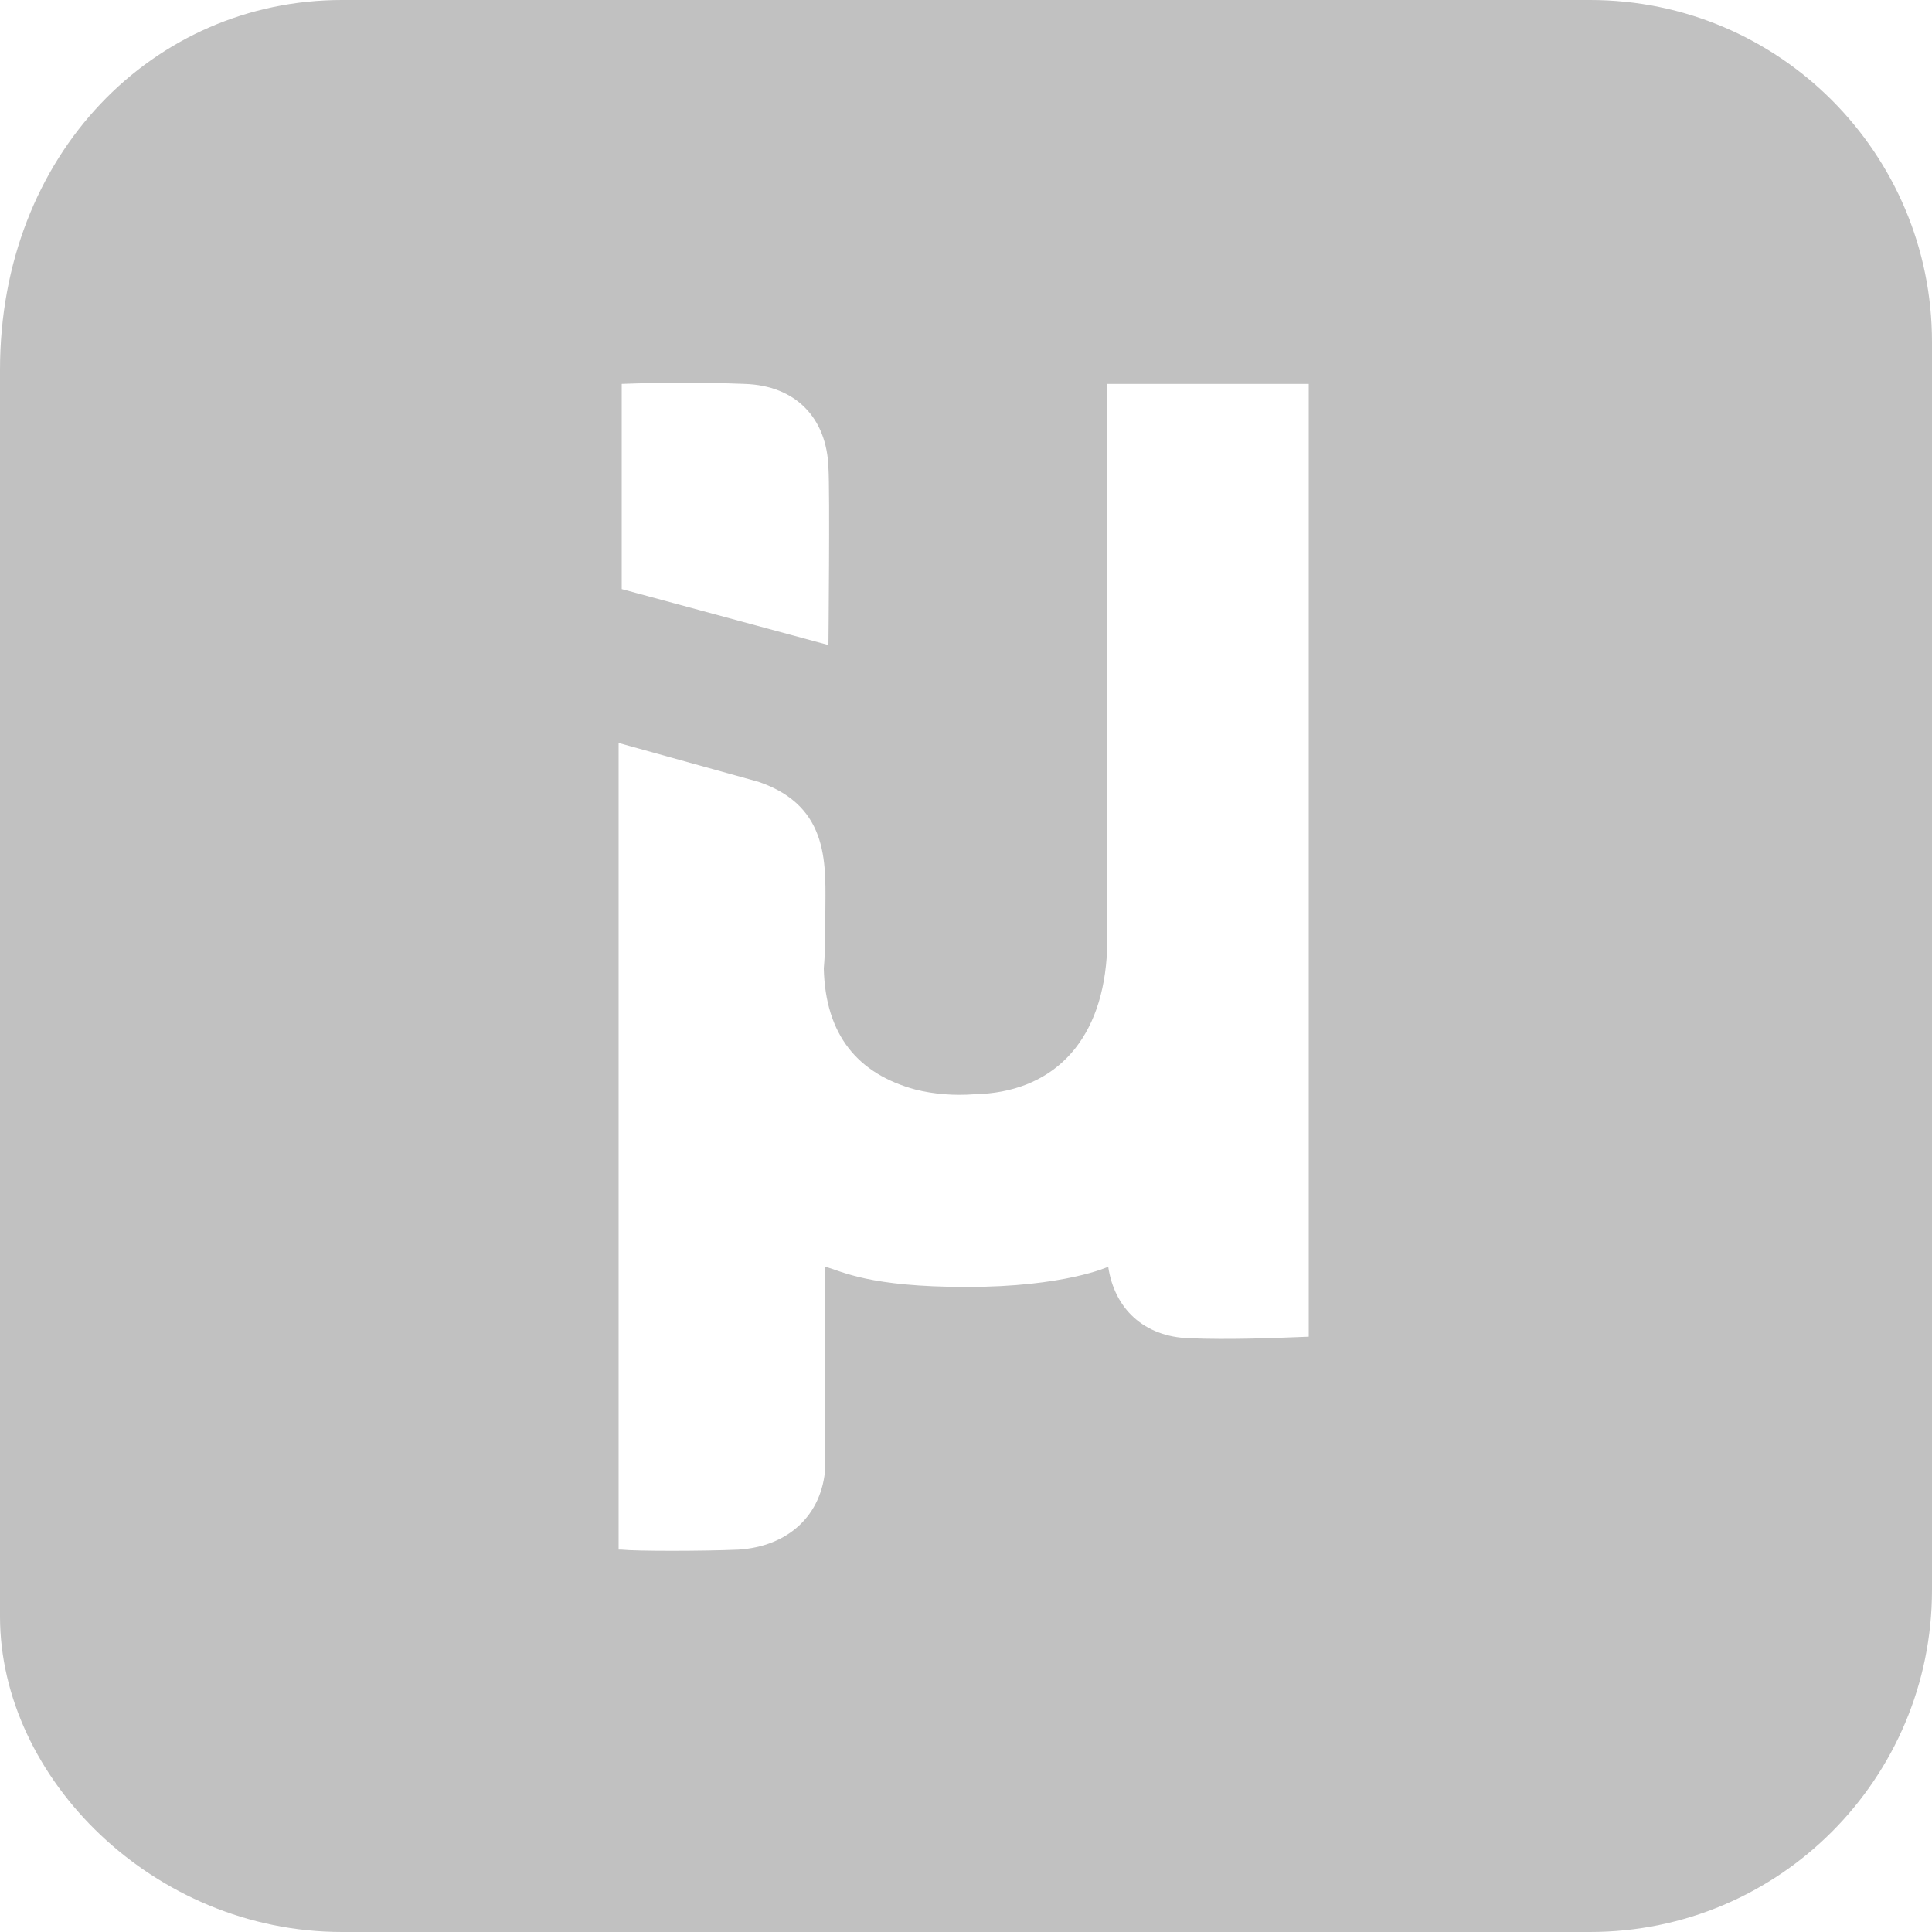 <?xml version="1.0" encoding="utf-8"?>
<!-- Generator: Adobe Illustrator 19.1.0, SVG Export Plug-In . SVG Version: 6.00 Build 0)  -->
<!DOCTYPE svg PUBLIC "-//W3C//DTD SVG 1.1//EN" "http://www.w3.org/Graphics/SVG/1.1/DTD/svg11.dtd">
<svg version="1.1" id="Layer_1" xmlns="http://www.w3.org/2000/svg" xmlns:xlink="http://www.w3.org/1999/xlink" x="0px" y="0px"
	 viewBox="-486 669.4 124.3 124.3" style="enable-background:new -486 669.4 124.3 124.3;" xml:space="preserve">
<style type="text/css">
	.st0{fill:#C1C1C1;}
</style>
<path class="st0" d="M-383.7,669.4H-464c-12.1,0-22,9.9-22,23.8v80.2c0,10.4,9.9,20.3,22,20.3h80.3c12.2,0,22-9.9,22-22v-80.3
	C-361.7,679.3-371.5,669.4-383.7,669.4z M-438.1,694.1c3.3,0.1,5.3,2.2,5.4,5.4c0.1,1.5,0,11.4,0,11.4l-13.3-3.6c0,0,0-9.6,0-13.2
	C-443.3,694-440.7,694-438.1,694.1z M-409.5,755.5c-2.9-0.1-4.8-1.9-5.2-4.6c0,0-2.8,1.3-9.1,1.3c-6.3,0-8-1-9.1-1.3
	c0,0,0,11.7,0,12.9c-0.2,3.1-2.4,5.1-5.6,5.3c-2.3,0.1-6.6,0.1-7.5,0c-0.1,0-0.1,0-0.2,0l0,0l0,0v-41.3l0,0c0-6.4,0-10.6,0-10.6
	l9,2.5c4.7,1.6,4.3,5.5,4.3,8.5c0,1.3,0,2.4-0.1,3.5c0.1,4.3,2.2,6.8,5.9,7.8c1.2,0.3,2.5,0.4,3.8,0.3c4.9-0.1,8.1-3.2,8.5-8.8
	v-36.9h13v61.3C-404.3,755.5-406.9,755.6-409.5,755.5z"/>
</svg>

